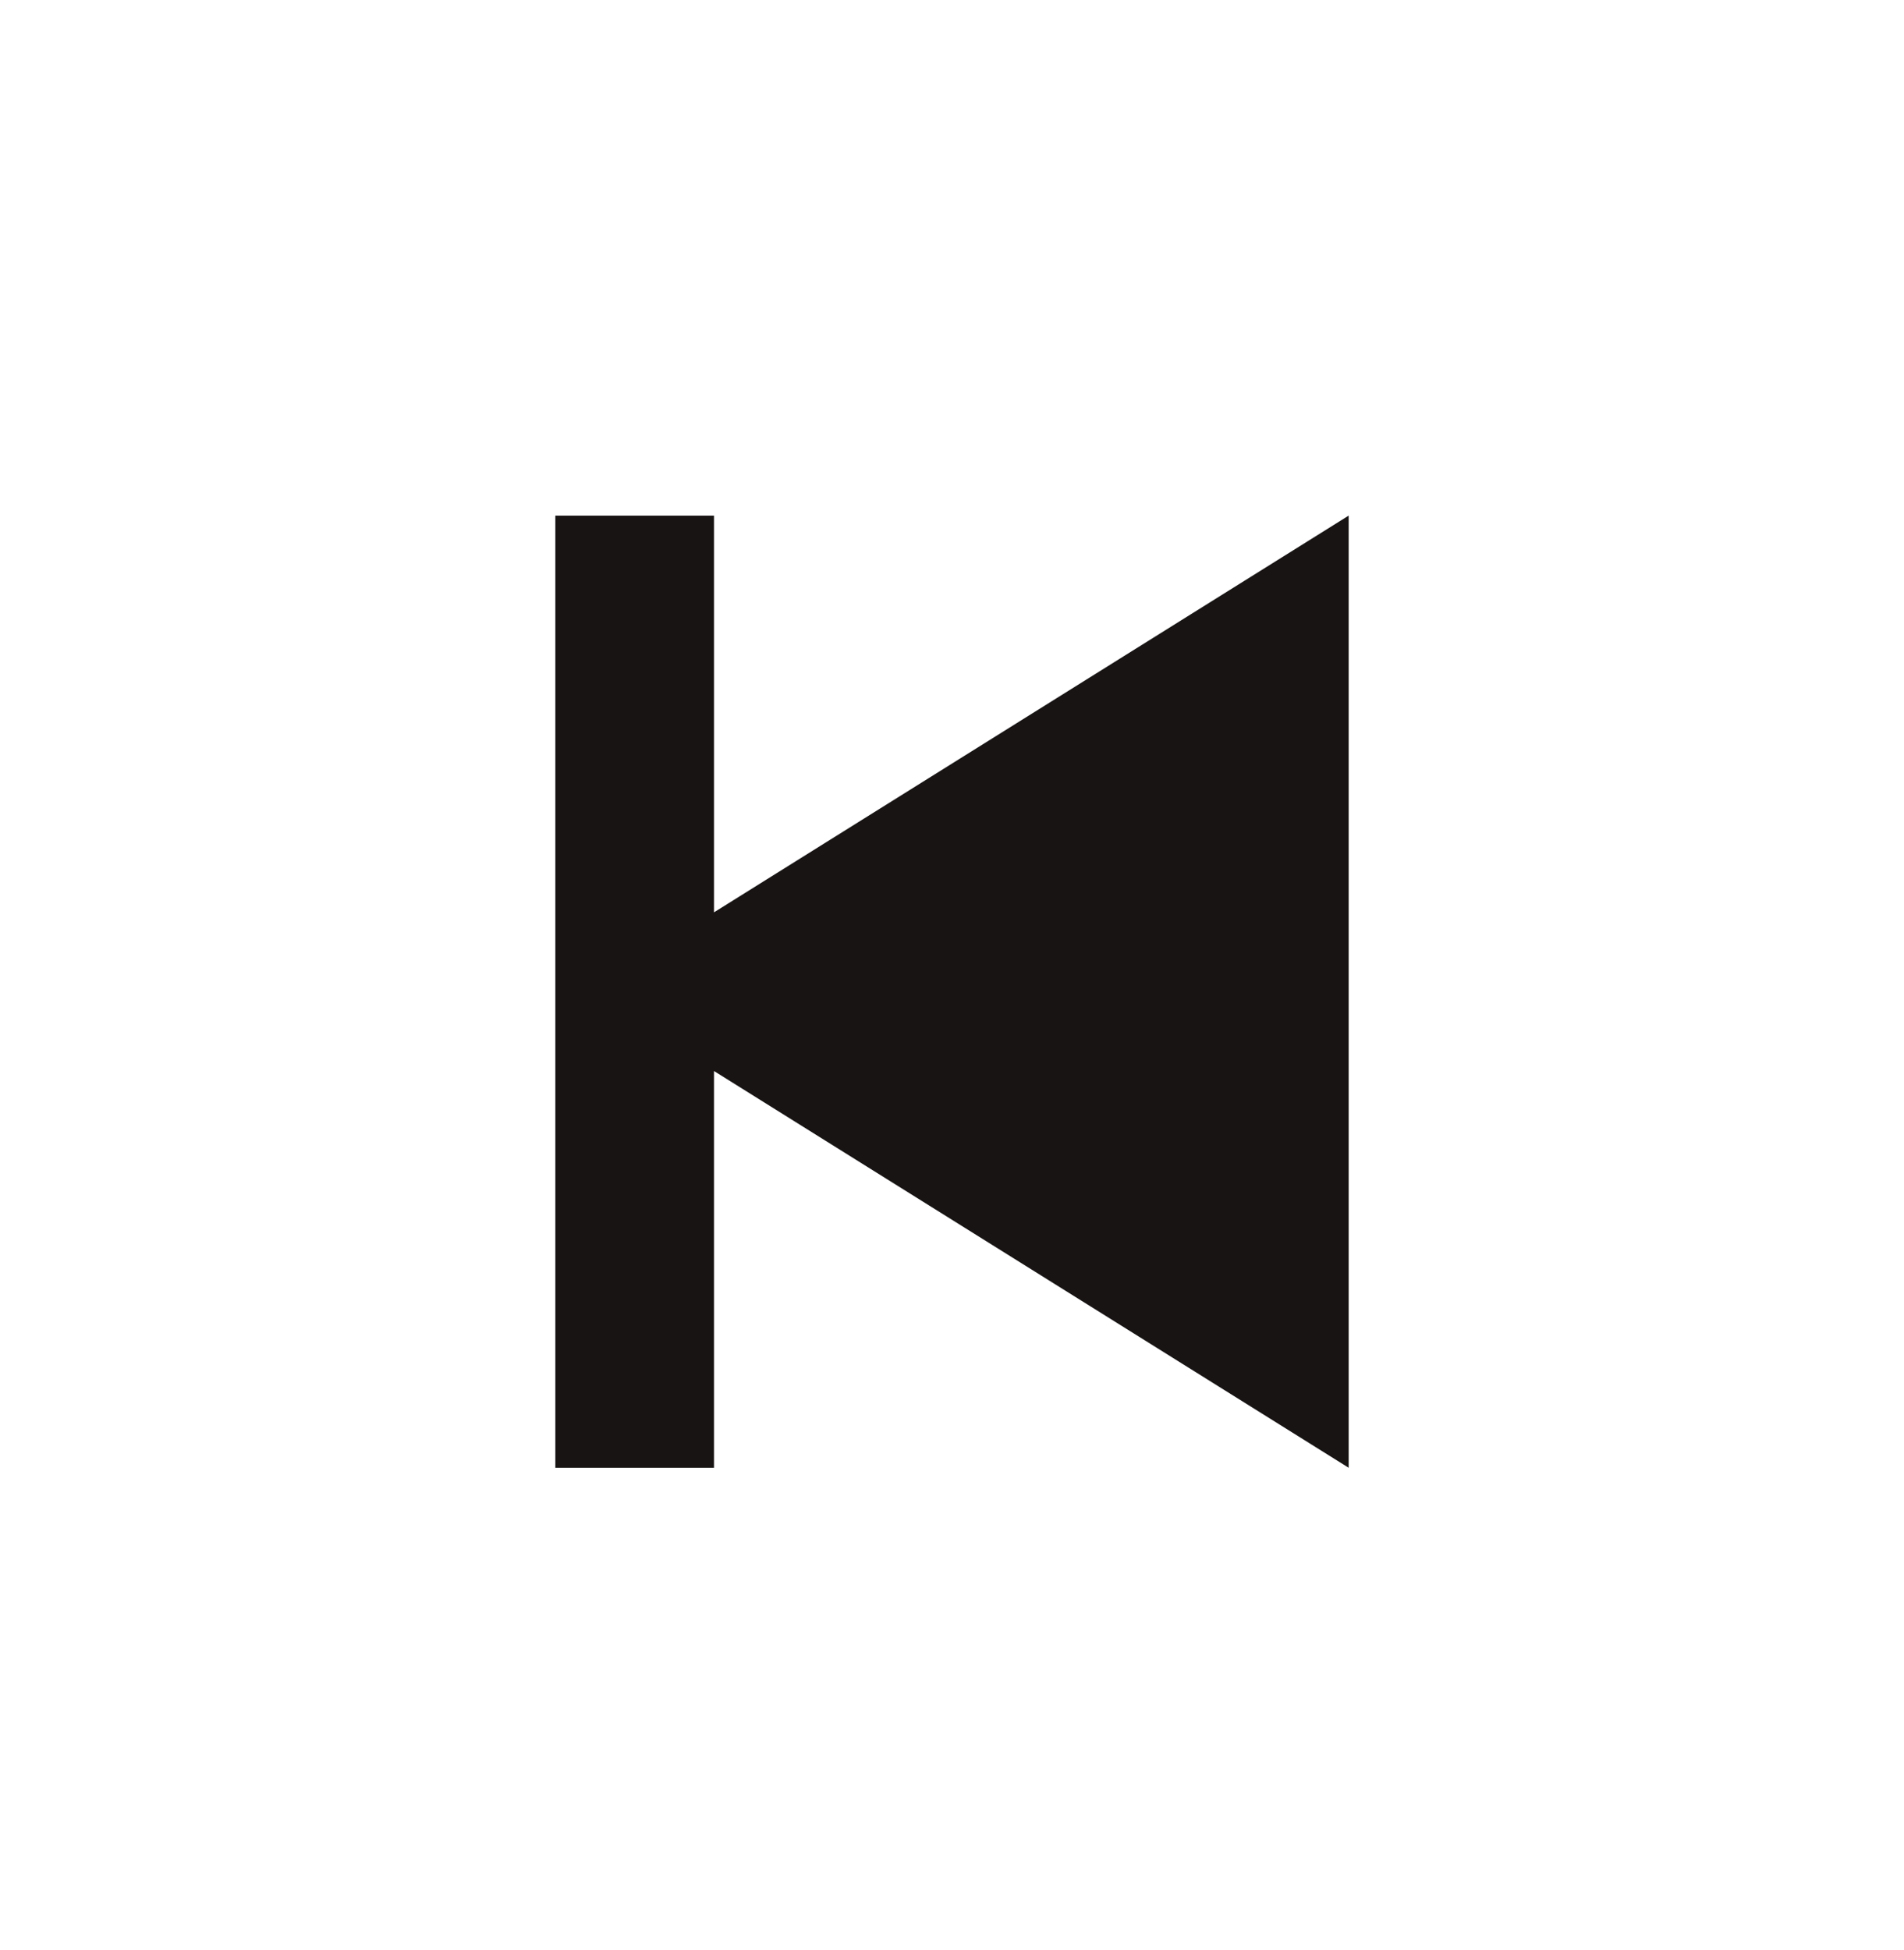 <svg width="42" height="43" viewBox="0 0 42 43" fill="none" xmlns="http://www.w3.org/2000/svg">
<path d="M15.75 32.372V23.622L29.75 32.372V11.372L15.75 20.122V11.372H12.25V32.372H15.75Z" fill="#191414"/>
</svg>
